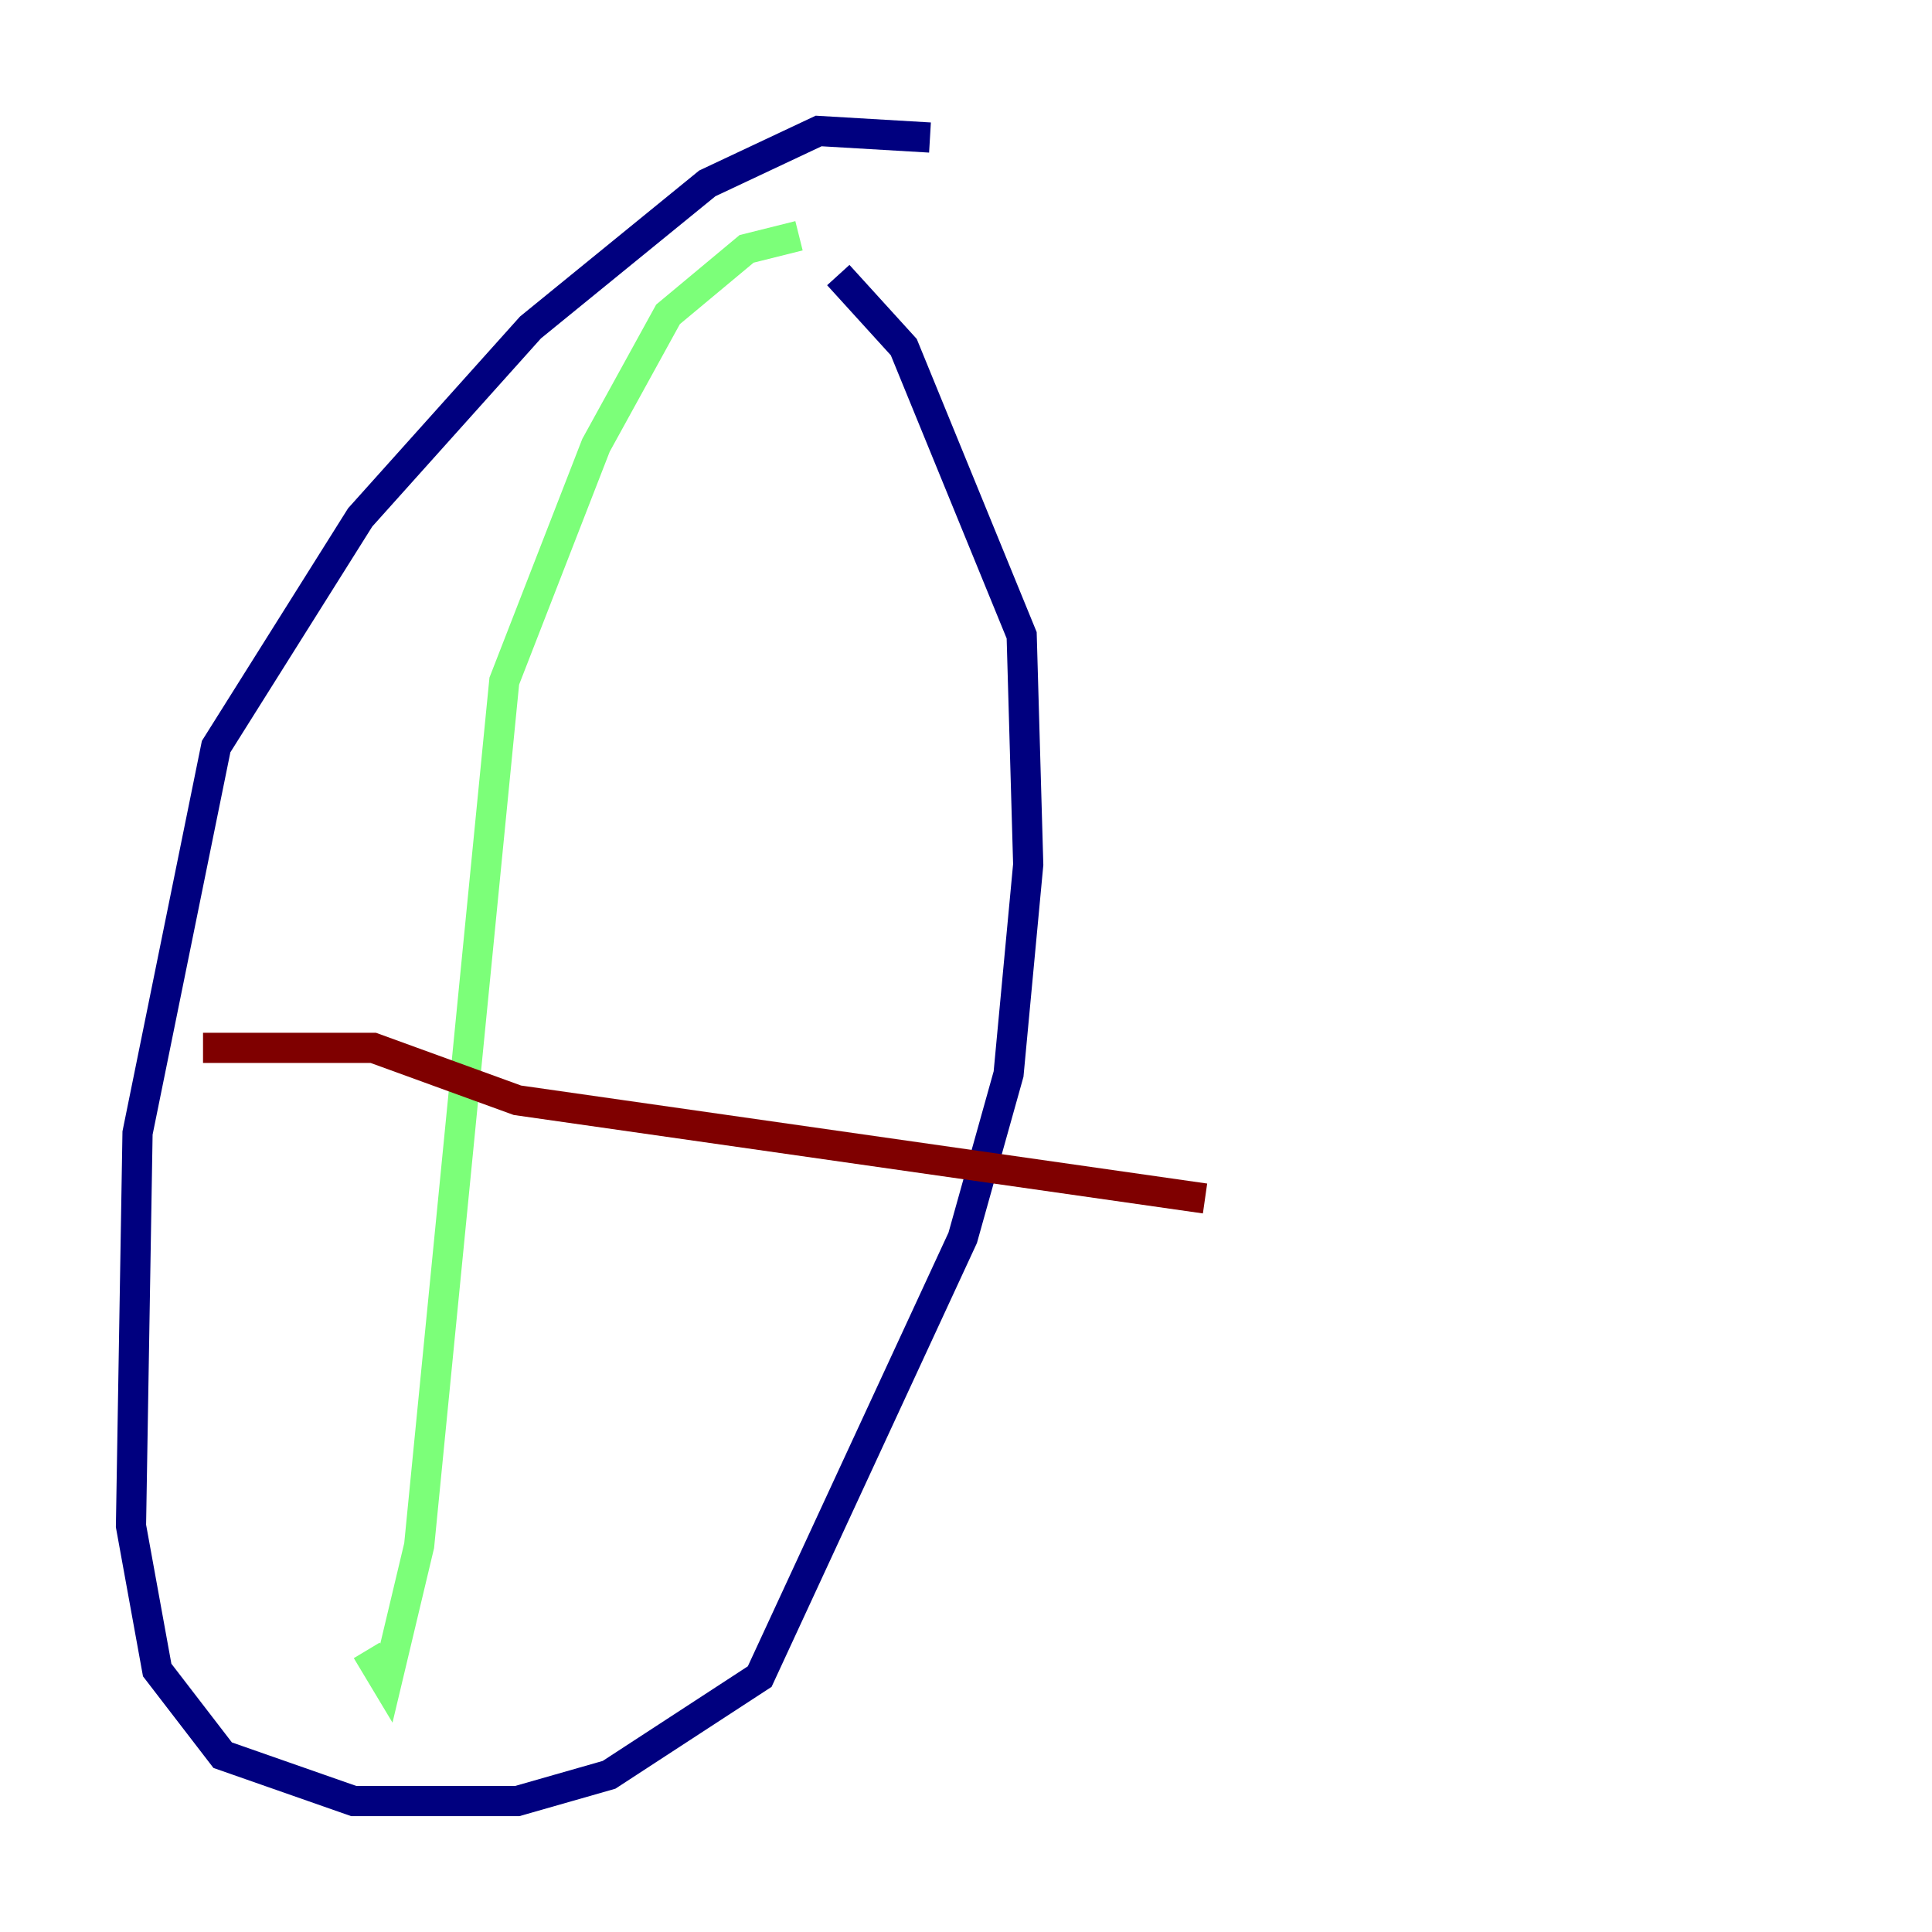 <?xml version="1.0" encoding="utf-8" ?>
<svg baseProfile="tiny" height="128" version="1.2" viewBox="0,0,128,128" width="128" xmlns="http://www.w3.org/2000/svg" xmlns:ev="http://www.w3.org/2001/xml-events" xmlns:xlink="http://www.w3.org/1999/xlink"><defs /><polyline fill="none" points="61.614,9.112 54.237,8.678 46.861,12.149 35.146,21.695 23.864,34.278 14.319,49.464 9.112,75.064 8.678,101.098 10.414,110.644 14.752,116.285 23.43,119.322 34.278,119.322 40.352,117.586 50.332,111.078 63.783,82.007 66.82,71.159 68.122,57.275 67.688,42.088 59.878,22.997 55.539,18.224" stroke="#00007f" stroke-width="2" /><polyline fill="none" points="52.936,15.62 49.464,16.488 44.258,20.827 39.485,29.505 33.41,45.125 27.77,102.4 25.6,111.512 24.298,109.342" stroke="#7cff79" stroke-width="2" /><polyline fill="none" points="13.451,69.424 24.732,69.424 34.278,72.895 79.837,79.403" stroke="#7f0000" stroke-width="2" /></svg>